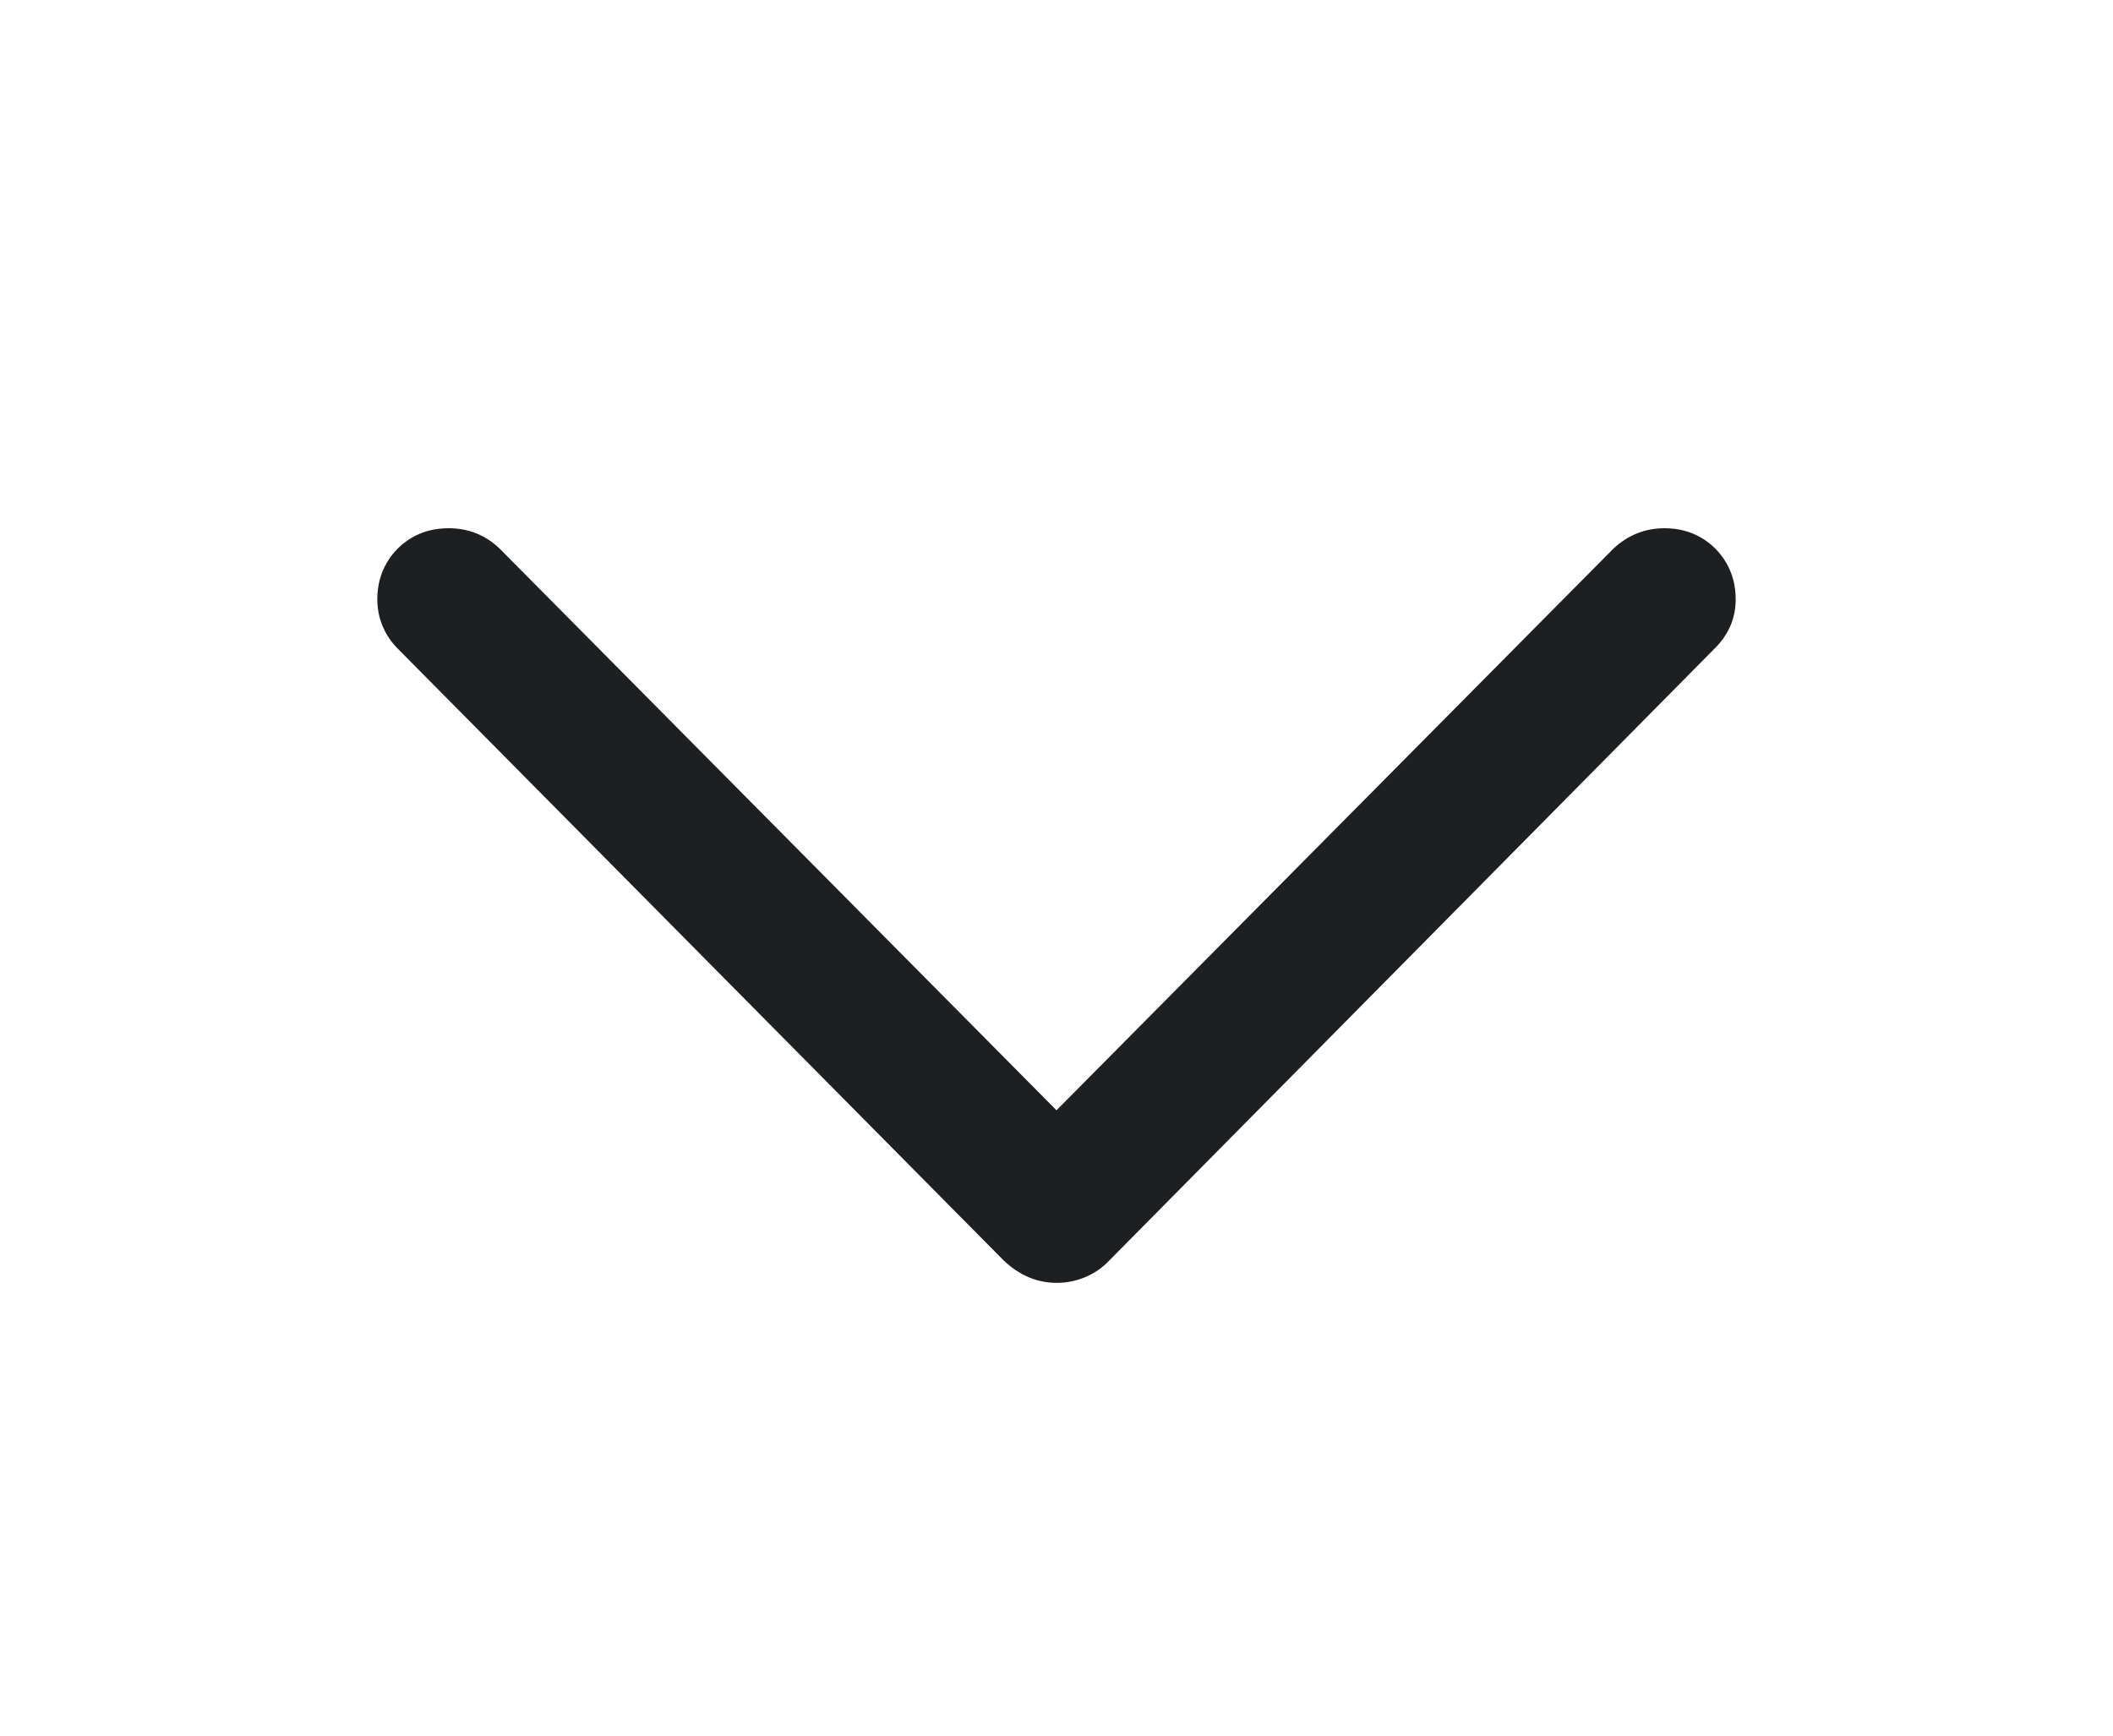 <svg width="28" height="23" viewBox="0 0 28 23" fill="none" xmlns="http://www.w3.org/2000/svg">
<path d="M14.005 17C14.136 17 14.262 16.974 14.383 16.923C14.504 16.872 14.61 16.799 14.7 16.703L22.72 8.595C22.907 8.411 23 8.193 23 7.941C23 7.763 22.959 7.603 22.876 7.46C22.793 7.317 22.68 7.205 22.539 7.123C22.397 7.041 22.237 7 22.057 7C21.801 7 21.577 7.089 21.384 7.266L13.446 15.272L14.554 15.272L6.617 7.266C6.43 7.089 6.206 7 5.943 7C5.763 7 5.603 7.041 5.461 7.123C5.32 7.205 5.207 7.317 5.124 7.46C5.041 7.603 5 7.763 5 7.941C5 8.07 5.024 8.191 5.073 8.304C5.121 8.416 5.19 8.517 5.28 8.605L13.3 16.703C13.508 16.901 13.743 17 14.005 17Z" fill="#1E1F20"/>
</svg>

